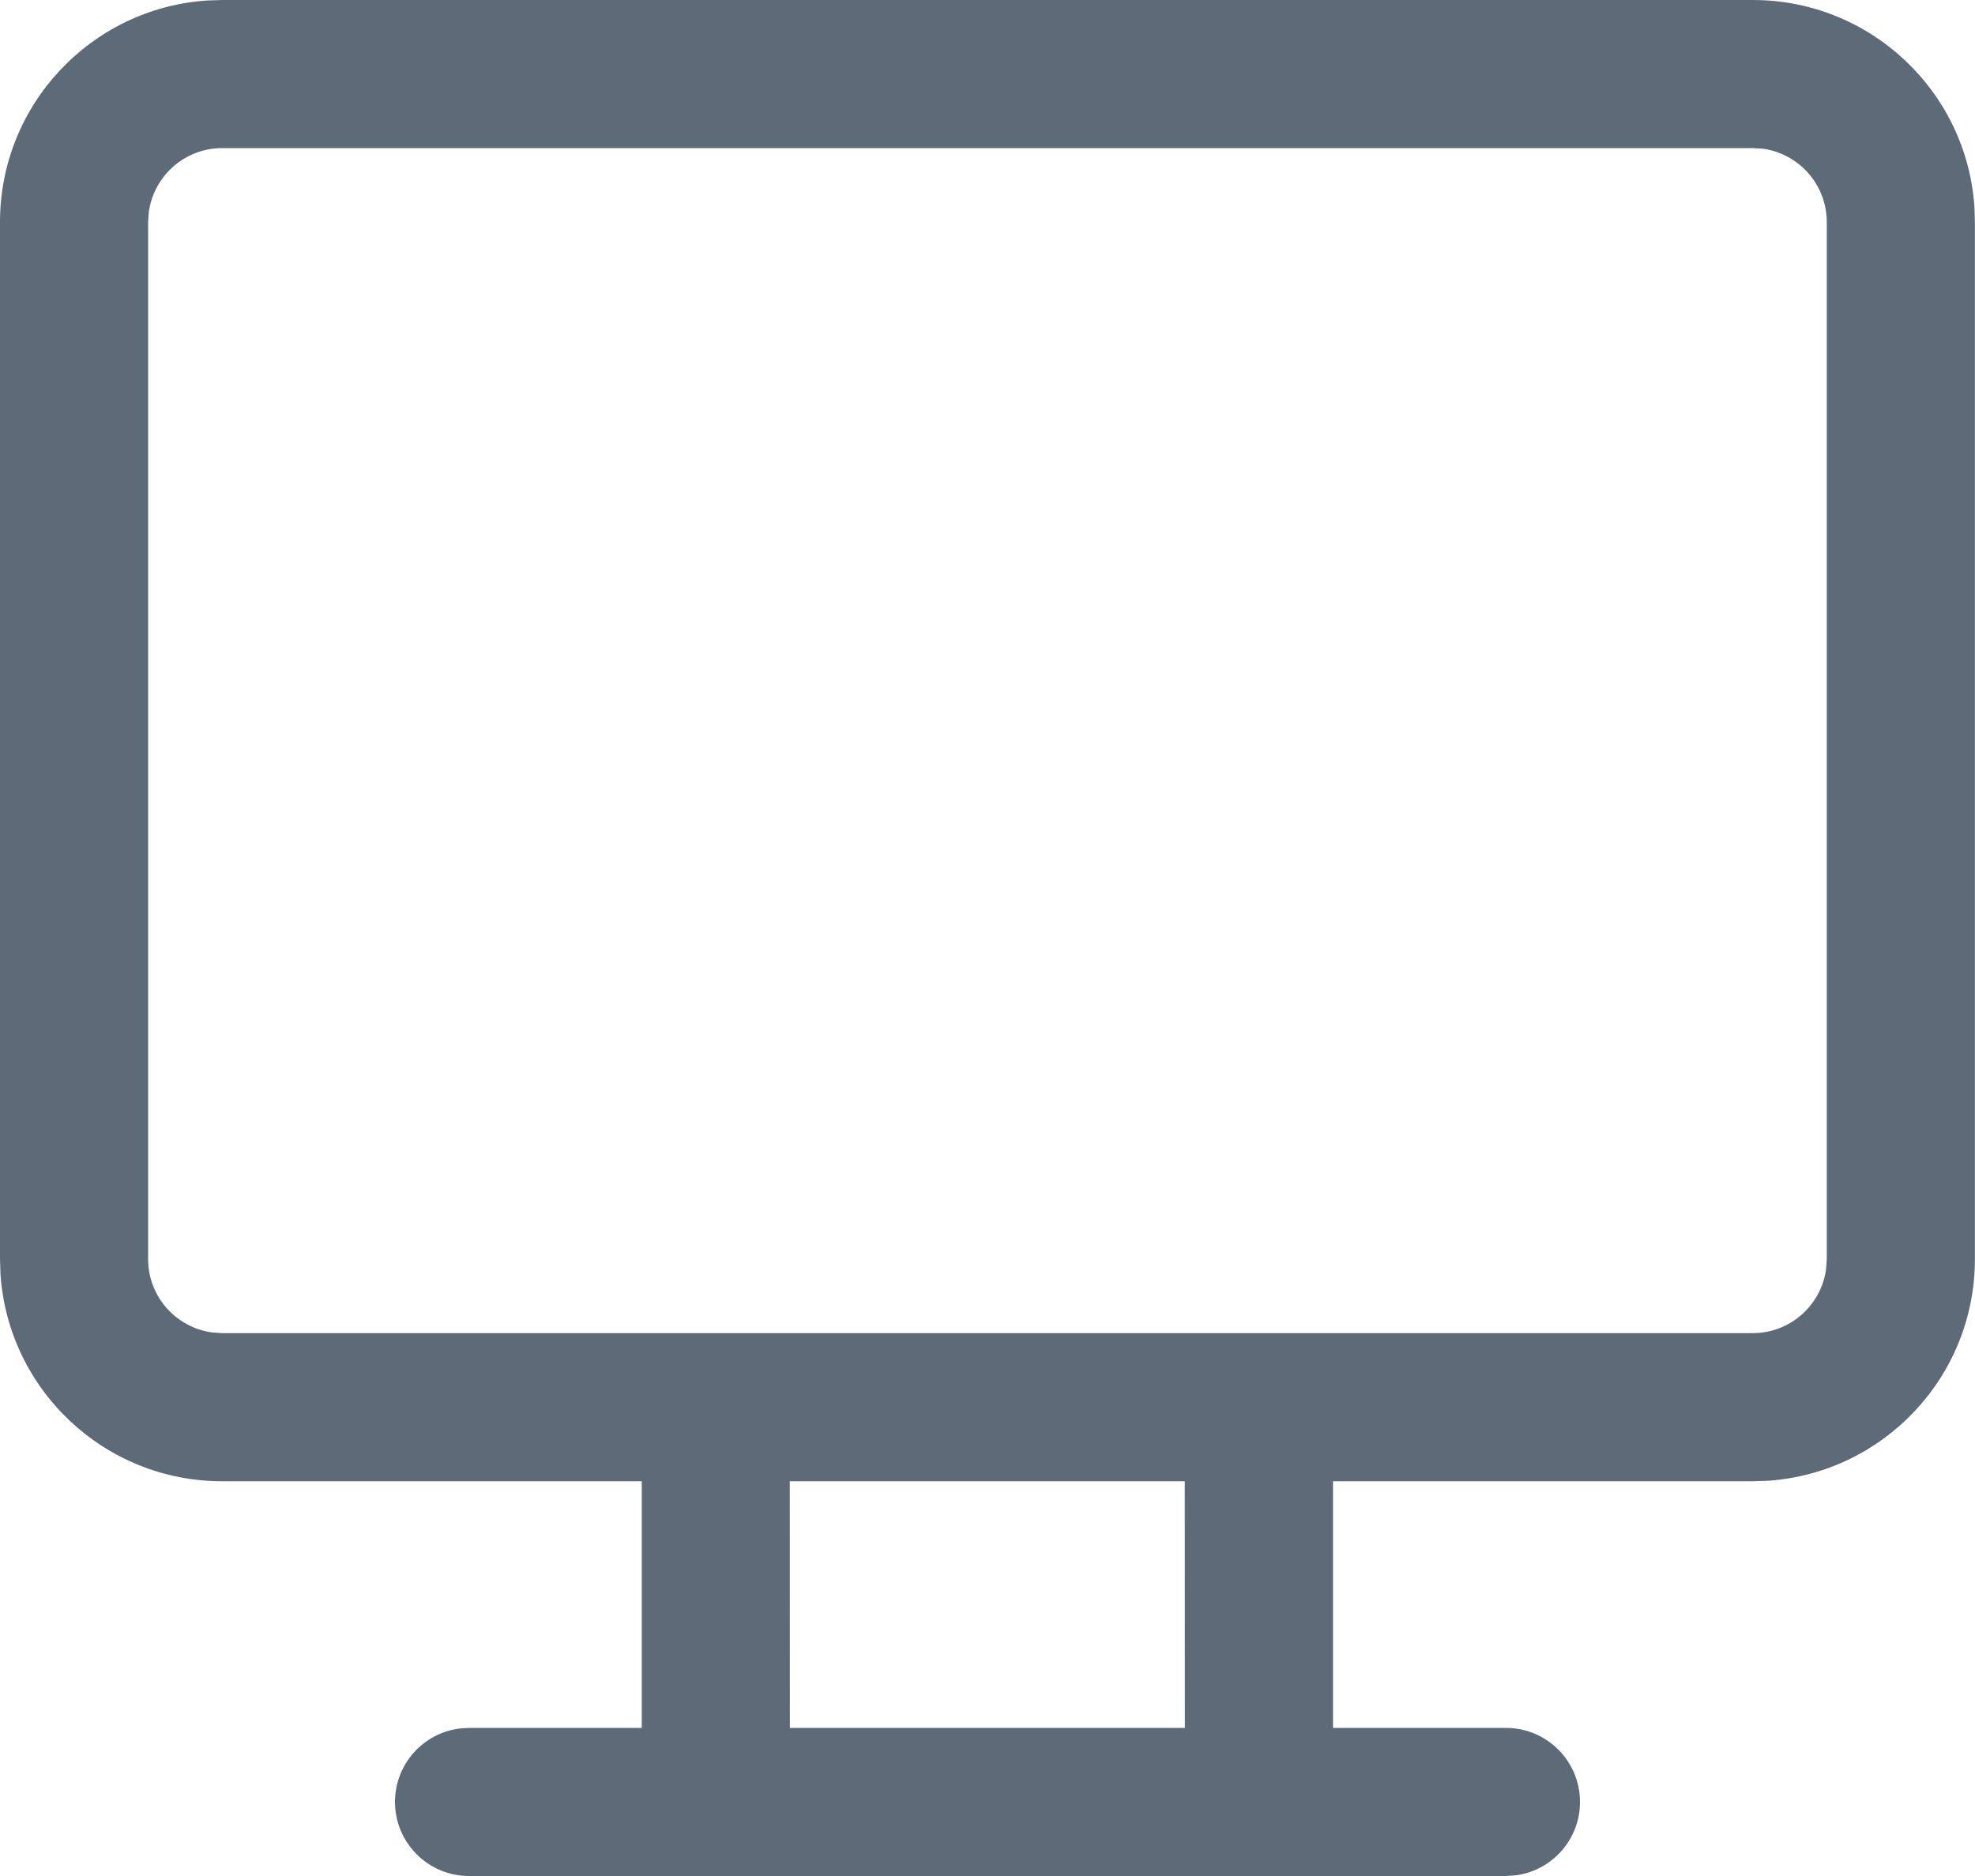 <?xml version="1.0" encoding="UTF-8"?>
<svg xmlns="http://www.w3.org/2000/svg" width="20" height="19" viewBox="0 0 20 19" fill="none">
  <path d="M4.75 19C4.336 19 4 18.664 4 18.25C4 17.87 4.282 17.556 4.648 17.507L4.75 17.5L6.499 17.5V15.002L2.25 15.002C1.059 15.002 0.084 14.077 0.005 12.906L0 12.752V2.25C0 1.059 0.925 0.084 2.096 0.005L2.25 -0H17.749C18.94 -0 19.915 0.925 19.994 2.095L19.999 2.25V12.752C19.999 13.943 19.074 14.917 17.903 14.997L17.749 15.002L13.499 15.002V17.5L15.25 17.5C15.664 17.5 16 17.836 16 18.25C16 18.63 15.718 18.943 15.352 18.993L15.25 19H4.75ZM11.998 15.002H7.998L7.999 17.5H11.999L11.998 15.002ZM17.749 1.5H2.25C1.87 1.5 1.557 1.782 1.507 2.148L1.5 2.25V12.752C1.5 13.132 1.782 13.445 2.148 13.495L2.25 13.502H17.749C18.128 13.502 18.442 13.22 18.492 12.854L18.499 12.752V2.25C18.499 1.87 18.217 1.556 17.851 1.506L17.749 1.5Z" fill="#5D6A77"></path>
</svg>
